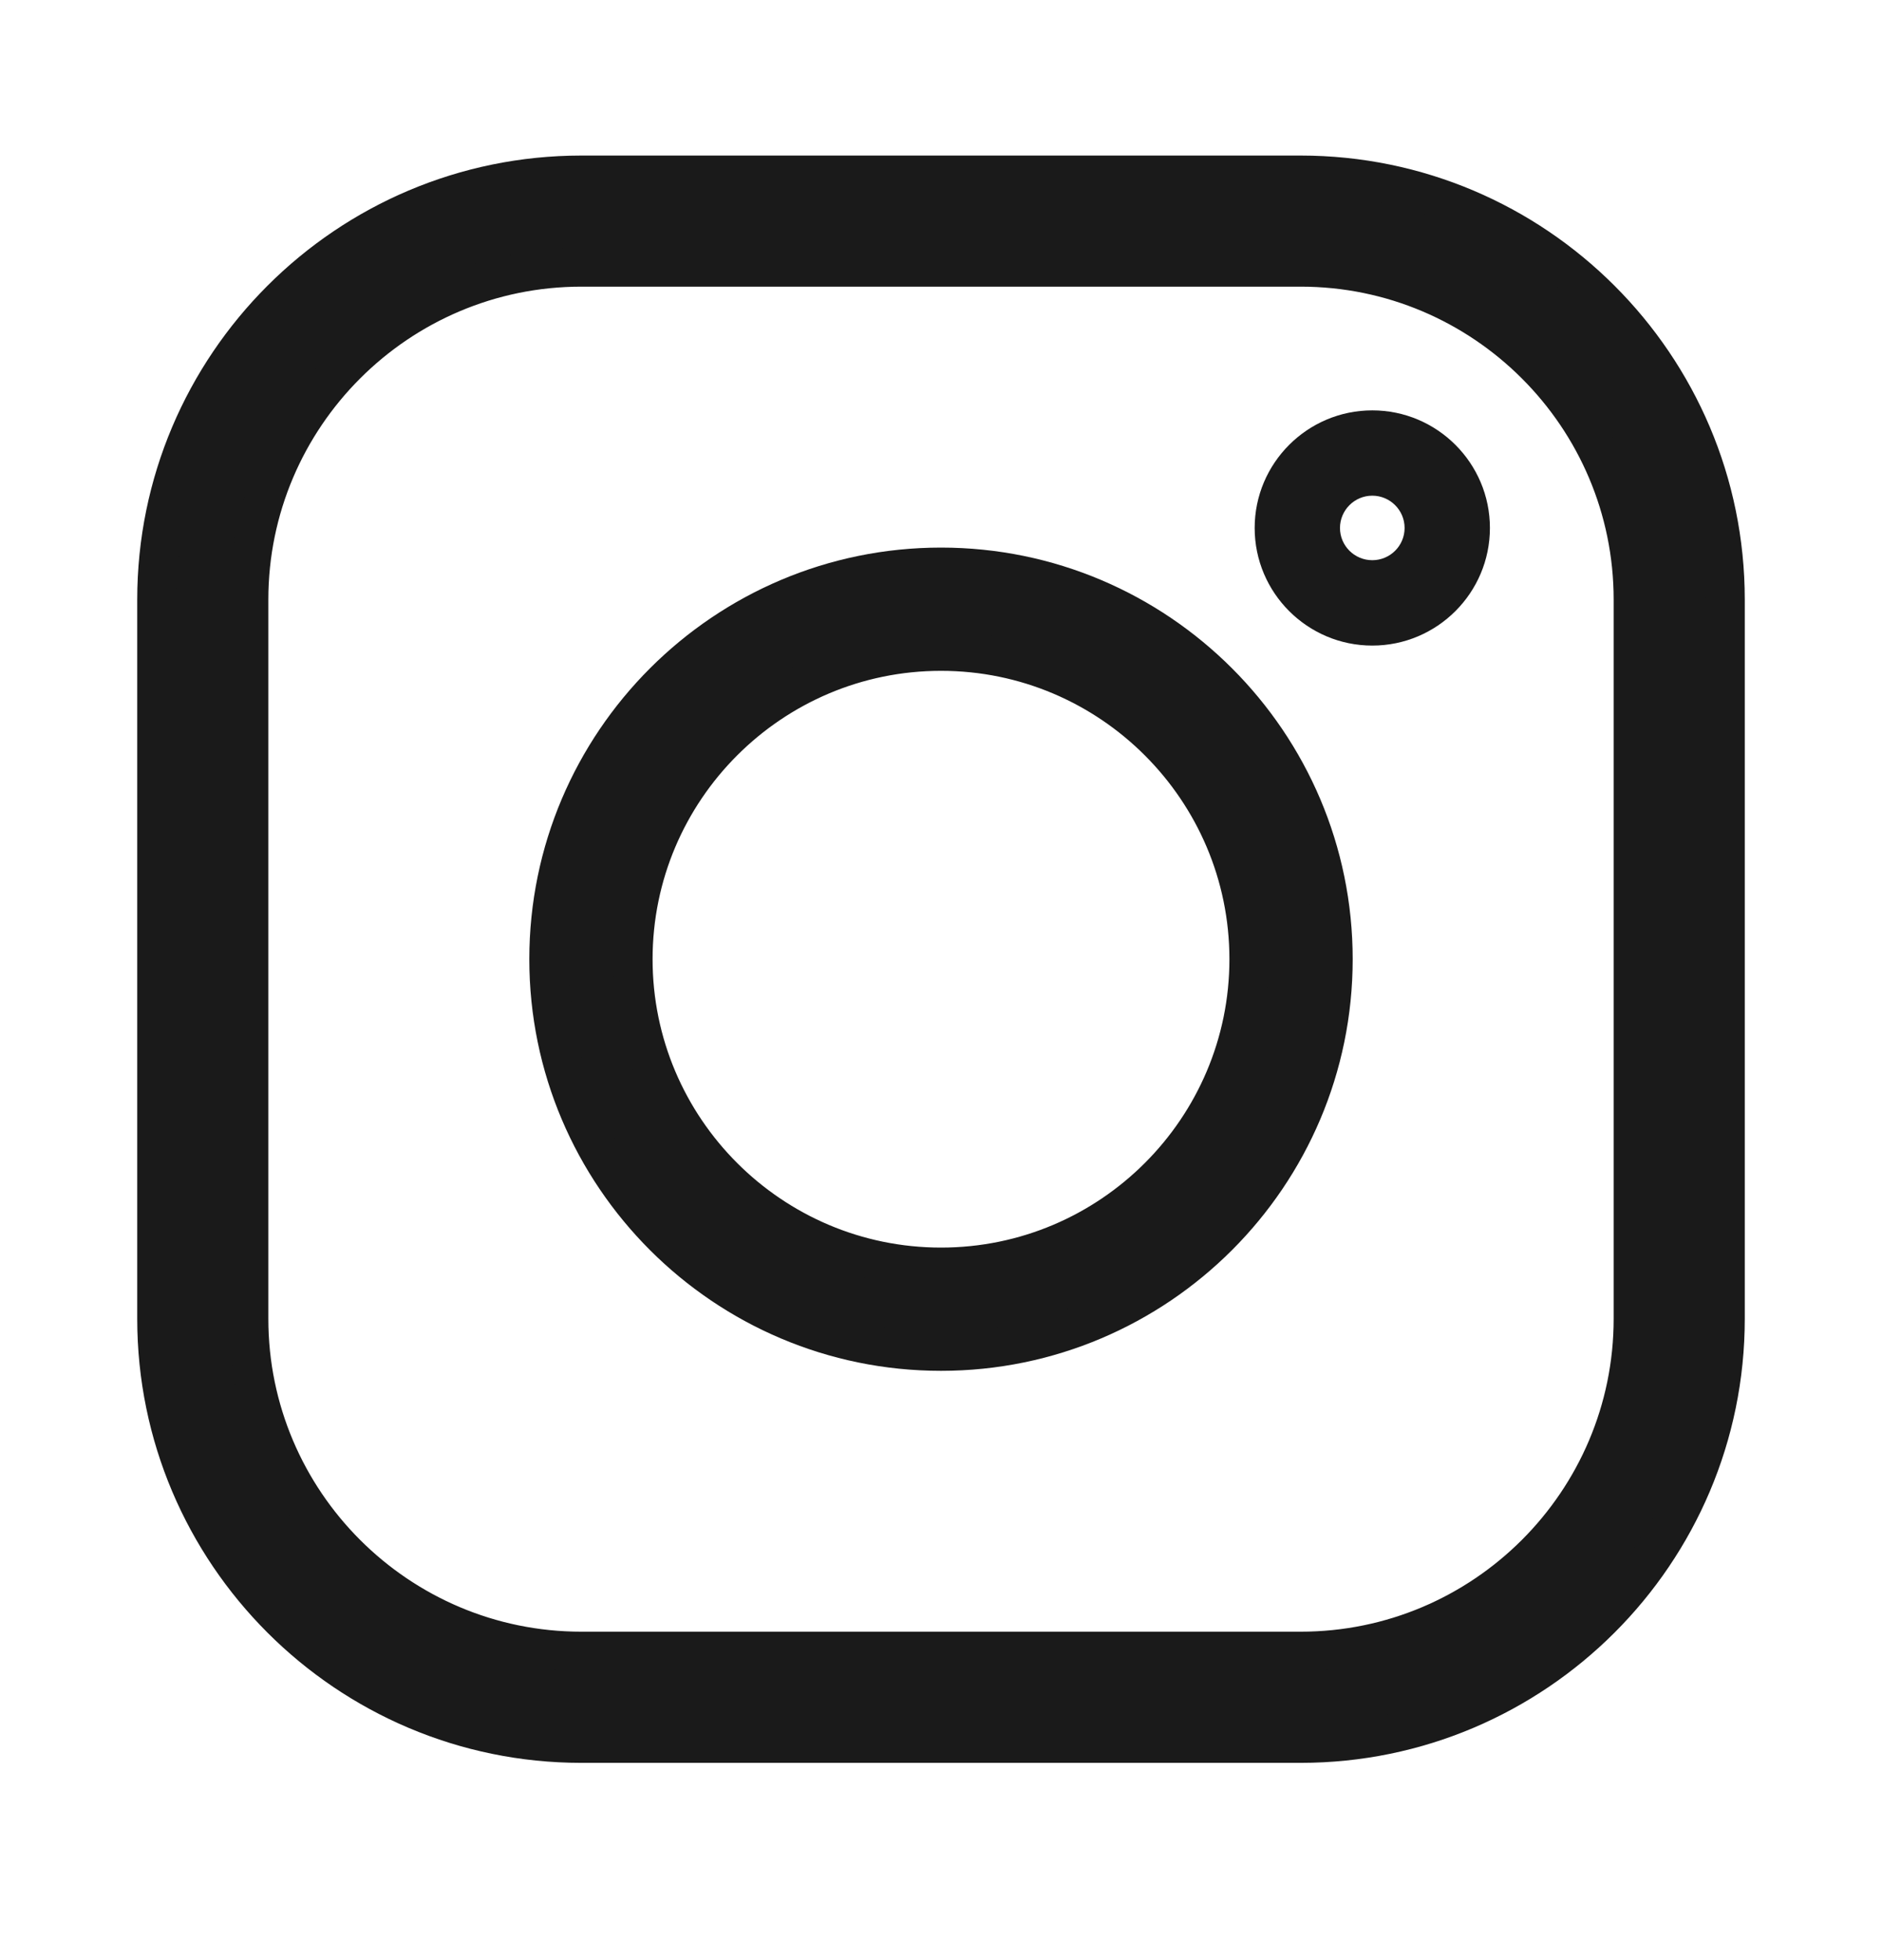 <svg width="24" height="25" viewBox="0 0 24 25" fill="none" xmlns="http://www.w3.org/2000/svg">
<path d="M16.586 2.234H7.414C4.429 2.234 2 4.662 2 7.648V16.82C2 19.805 4.429 22.234 7.414 22.234H16.586C19.571 22.234 22 19.805 22 16.82V7.648C22 4.662 19.571 2.234 16.586 2.234ZM20.828 16.82C20.828 19.159 18.925 21.061 16.586 21.061H7.414C5.075 21.061 3.172 19.159 3.172 16.82V7.648C3.172 5.309 5.075 3.406 7.414 3.406H16.586C18.925 3.406 20.828 5.309 20.828 7.648V16.82Z" fill="#1A1A1A" stroke="#1A1A1A" stroke-width="0.5"/>
<path d="M12 7.234C9.243 7.234 7 9.477 7 12.234C7 14.991 9.243 17.234 12 17.234C14.757 17.234 17 14.991 17 12.234C17 9.477 14.757 7.234 12 7.234ZM12 16.162C9.834 16.162 8.072 14.4 8.072 12.234C8.072 10.068 9.834 8.306 12 8.306C14.166 8.306 15.928 10.068 15.928 12.234C15.928 14.4 14.166 16.162 12 16.162Z" fill="#1A1A1A" stroke="#1A1A1A" stroke-width="0.5"/>
<path d="M17.5 5.234C16.673 5.234 16 5.907 16 6.734C16 7.561 16.673 8.234 17.5 8.234C18.327 8.234 19 7.561 19 6.734C19 5.907 18.327 5.234 17.5 5.234ZM17.5 7.145C17.273 7.145 17.088 6.961 17.088 6.734C17.088 6.507 17.273 6.322 17.5 6.322C17.727 6.322 17.912 6.507 17.912 6.734C17.912 6.961 17.727 7.145 17.5 7.145Z" fill="#1A1A1A"/>
</svg>
